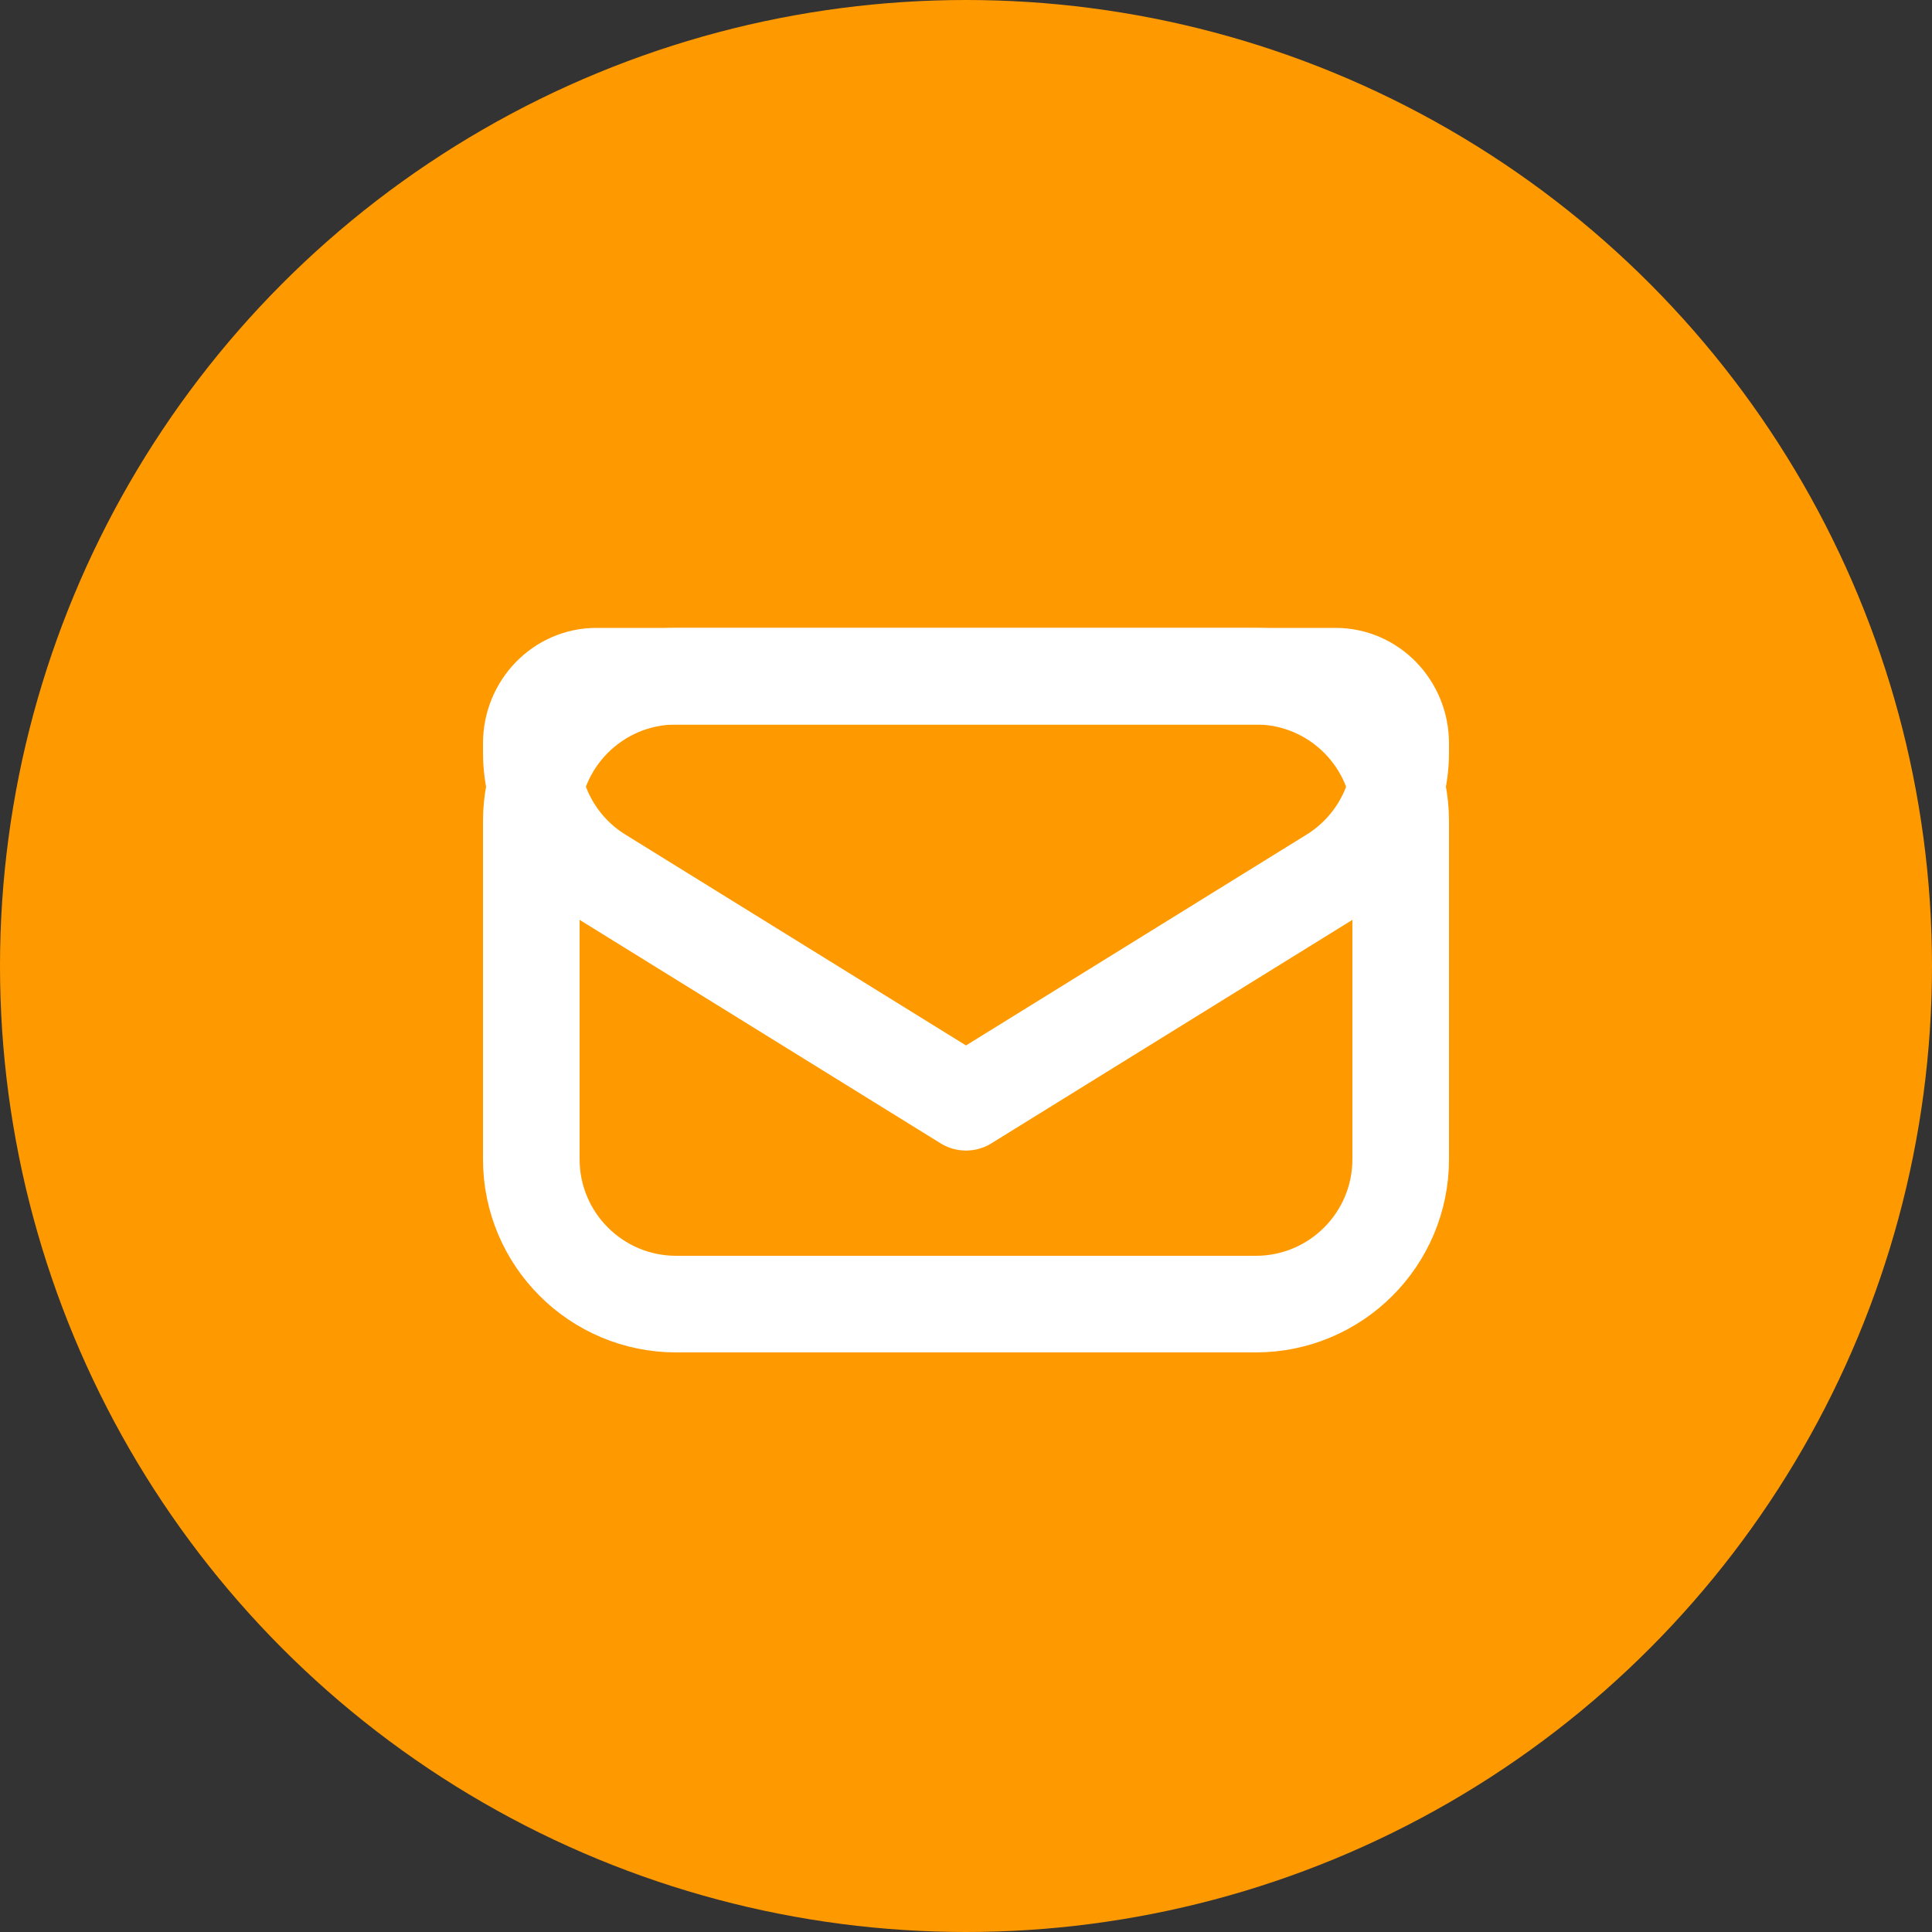 <svg width="40" height="40" viewBox="0 0 40 40" fill="none" xmlns="http://www.w3.org/2000/svg">
<rect x="0" y="0" width="40" height="40" fill="#333333" stroke="none"/>
<circle cx="20" cy="20" r="20" fill="#FF9900"/>
<path fill-rule="evenodd" clip-rule="evenodd" d="M0 3C0 1.343 1.343 0 3 0H15C16.657 0 18 1.343 18 3V10C18 11.657 16.657 13 15 13H3C1.343 13 0 11.657 0 10V3Z" transform="translate(11 14)" stroke="white" stroke-width="2" stroke-linecap="round" stroke-linejoin="round"/>
<path fill-rule="evenodd" clip-rule="evenodd" d="M9 8.821L1.421 4.129C0.537 3.582 0 2.617 0 1.578V1.391C0 0.623 0.604 0 1.347 0H16.653C17.395 0 18 0.623 18 1.391V1.578C18 2.617 17.462 3.582 16.579 4.129L9 8.821Z" transform="translate(11 14)" stroke="white" stroke-width="2" stroke-linecap="round" stroke-linejoin="round"/>
</svg>
